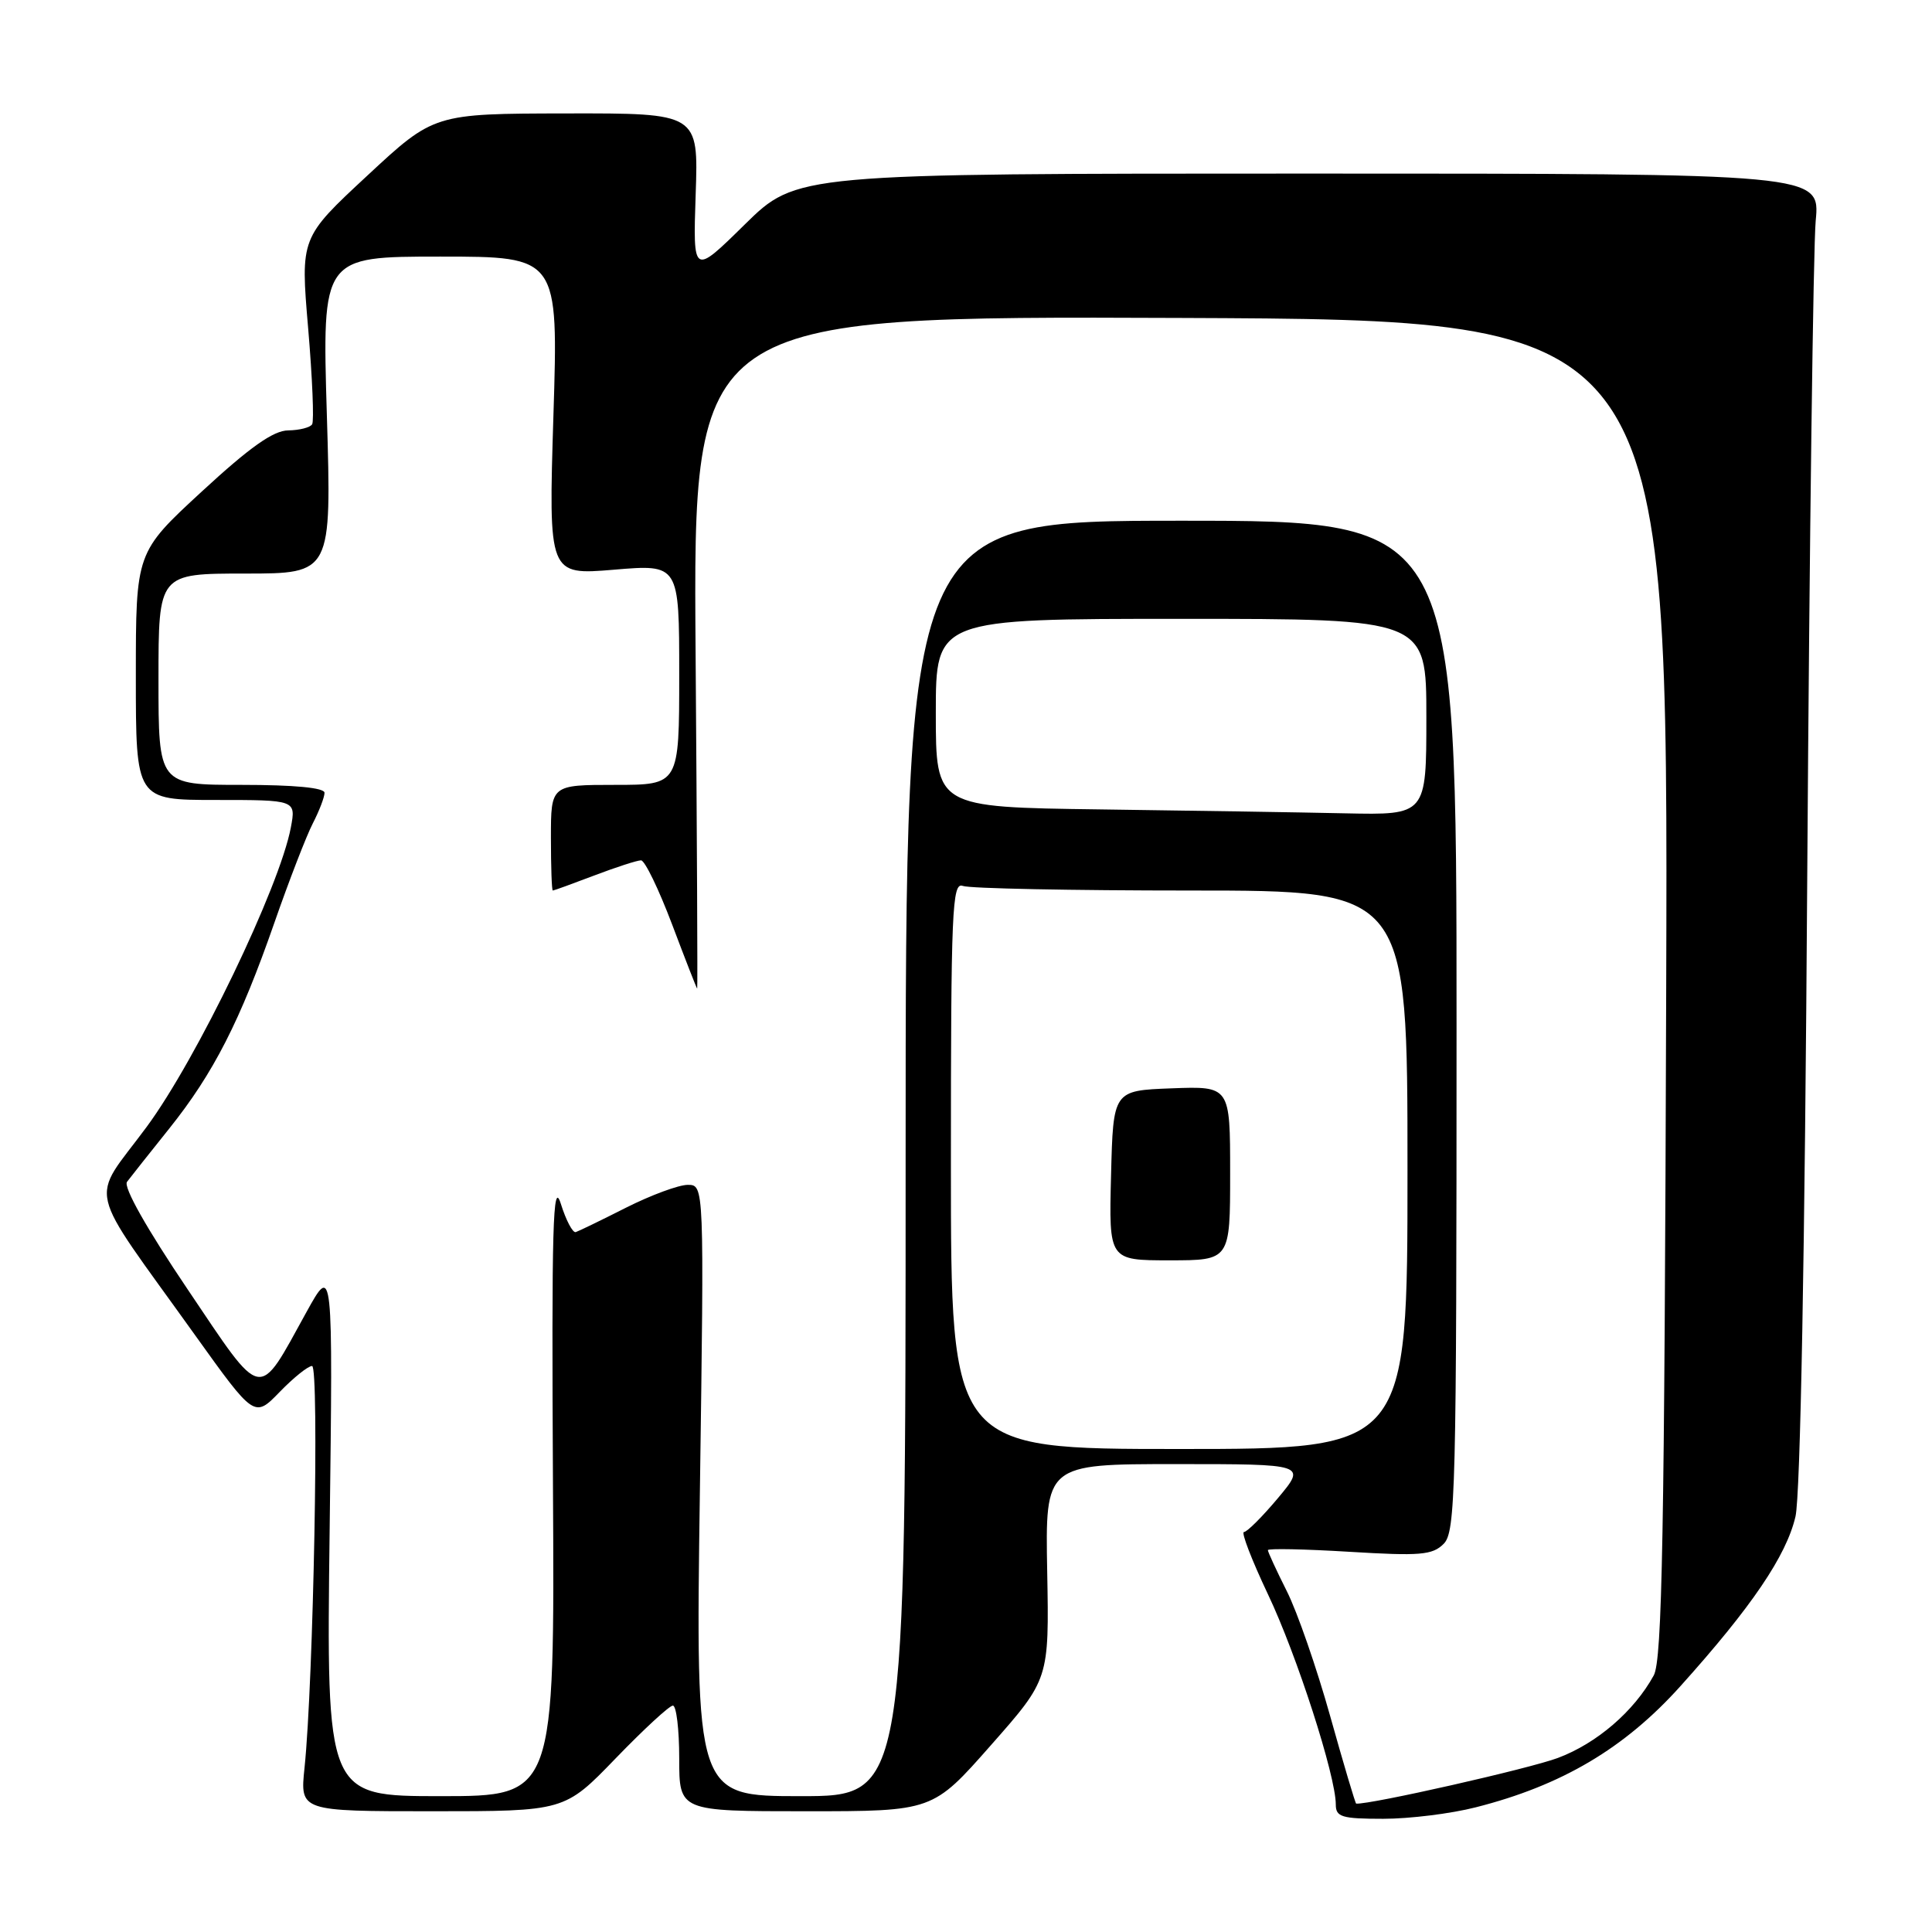 <?xml version="1.0" encoding="UTF-8" standalone="no"?>
<!DOCTYPE svg PUBLIC "-//W3C//DTD SVG 1.1//EN" "http://www.w3.org/Graphics/SVG/1.1/DTD/svg11.dtd" >
<svg xmlns="http://www.w3.org/2000/svg" xmlns:xlink="http://www.w3.org/1999/xlink" version="1.1" viewBox="0 0 256 256">
 <g >
 <path fill="currentColor"
d=" M 195.54 239.48 C 206.94 236.59 215.27 231.66 222.67 223.42 C 232.10 212.93 236.70 206.15 237.91 200.95 C 238.56 198.17 239.15 166.26 239.47 116.00 C 239.76 71.72 240.27 32.69 240.59 29.25 C 241.18 23.00 241.18 23.00 173.36 23.00 C 105.55 23.00 105.55 23.00 98.68 29.75 C 91.82 36.50 91.82 36.50 92.18 25.75 C 92.55 15.00 92.55 15.00 75.03 15.03 C 57.50 15.06 57.50 15.06 48.66 23.28 C 39.81 31.50 39.81 31.50 40.83 43.47 C 41.39 50.06 41.63 55.80 41.36 56.22 C 41.10 56.65 39.67 57.01 38.19 57.03 C 36.23 57.04 33.11 59.25 26.75 65.12 C 18.00 73.19 18.00 73.19 18.00 89.59 C 18.00 106.00 18.00 106.00 28.61 106.00 C 39.22 106.00 39.22 106.00 38.54 109.64 C 37.06 117.52 26.06 140.37 19.41 149.35 C 11.89 159.52 11.17 156.40 25.81 176.86 C 33.71 187.89 33.71 187.89 37.05 184.45 C 38.89 182.55 40.82 181.00 41.35 181.00 C 42.32 181.00 41.54 222.90 40.35 234.25 C 39.75 240.00 39.75 240.00 57.28 240.00 C 74.81 240.00 74.81 240.00 81.57 233.00 C 85.29 229.15 88.70 226.00 89.16 226.00 C 89.62 226.00 90.00 229.15 90.00 233.00 C 90.00 240.00 90.00 240.00 106.79 240.00 C 123.59 240.00 123.59 240.00 131.30 231.25 C 139.02 222.50 139.02 222.50 138.76 208.25 C 138.50 194.00 138.50 194.00 155.80 194.00 C 173.10 194.00 173.10 194.00 169.34 198.50 C 167.27 200.97 165.24 203.00 164.83 203.00 C 164.43 203.00 165.86 206.71 168.01 211.25 C 171.83 219.28 177.00 235.31 177.00 239.11 C 177.00 240.76 177.79 241.00 183.29 241.00 C 186.75 241.00 192.26 240.32 195.54 239.48 Z  M 176.26 227.41 C 174.48 221.05 171.90 213.59 170.51 210.84 C 169.13 208.09 168.00 205.64 168.00 205.40 C 168.00 205.16 172.86 205.26 178.79 205.62 C 188.19 206.19 189.80 206.06 191.29 204.57 C 192.87 202.99 193.00 197.73 193.00 135.93 C 193.00 69.00 193.00 69.00 156.50 69.00 C 120.00 69.00 120.00 69.00 120.00 153.50 C 120.00 238.00 120.00 238.00 106.08 238.00 C 92.17 238.00 92.17 238.00 92.74 197.50 C 93.31 157.00 93.31 157.00 91.13 157.00 C 89.93 157.00 86.26 158.36 82.98 160.01 C 79.70 161.67 76.69 163.13 76.29 163.26 C 75.89 163.39 75.00 161.70 74.31 159.50 C 73.26 156.17 73.08 162.38 73.27 196.75 C 73.50 238.00 73.50 238.00 58.37 238.00 C 43.24 238.00 43.24 238.00 43.68 202.75 C 44.12 167.50 44.12 167.50 40.60 173.87 C 34.08 185.69 34.98 185.86 24.86 170.84 C 19.43 162.79 16.32 157.28 16.83 156.60 C 17.28 156.00 19.80 152.82 22.41 149.56 C 28.30 142.20 31.82 135.30 36.37 122.23 C 38.31 116.66 40.60 110.75 41.45 109.10 C 42.30 107.45 43.00 105.63 43.00 105.05 C 43.00 104.38 39.01 104.00 32.00 104.00 C 21.00 104.00 21.00 104.00 21.00 90.00 C 21.00 76.00 21.00 76.00 32.47 76.00 C 43.94 76.00 43.94 76.00 43.31 55.00 C 42.68 34.00 42.68 34.00 58.34 34.00 C 73.99 34.00 73.99 34.00 73.33 55.10 C 72.68 76.21 72.68 76.21 81.34 75.49 C 90.00 74.76 90.00 74.76 90.00 89.38 C 90.00 104.00 90.00 104.00 81.50 104.00 C 73.00 104.00 73.00 104.00 73.00 111.00 C 73.00 114.85 73.11 118.00 73.25 118.00 C 73.39 118.00 75.87 117.10 78.76 116.00 C 81.65 114.90 84.43 114.00 84.94 114.00 C 85.44 114.00 87.29 117.82 89.06 122.50 C 90.82 127.17 92.32 131.00 92.38 131.00 C 92.45 131.00 92.35 110.95 92.17 86.44 C 91.84 41.88 91.84 41.88 156.44 42.13 C 221.05 42.39 221.05 42.39 220.78 130.94 C 220.55 203.65 220.25 219.95 219.13 222.00 C 216.52 226.76 211.58 231.01 206.42 232.94 C 202.63 234.36 181.60 239.12 179.70 238.99 C 179.59 238.98 178.04 233.77 176.26 227.41 Z  M 126.00 154.39 C 126.00 120.51 126.16 116.85 127.58 117.39 C 128.45 117.73 142.06 118.00 157.83 118.00 C 186.50 118.00 186.50 118.00 186.50 155.00 C 186.50 192.00 186.50 192.00 156.25 192.00 C 126.00 192.00 126.00 192.00 126.00 154.39 Z  M 163.00 155.46 C 163.00 143.92 163.00 143.92 155.25 144.21 C 147.50 144.50 147.50 144.50 147.22 155.75 C 146.93 167.00 146.93 167.00 154.97 167.00 C 163.00 167.00 163.00 167.00 163.00 155.46 Z  M 145.75 107.25 C 124.00 106.96 124.00 106.96 124.00 94.48 C 124.00 82.00 124.00 82.00 156.50 82.00 C 189.00 82.00 189.00 82.00 189.00 95.00 C 189.00 108.00 189.00 108.00 178.25 107.77 C 172.34 107.64 157.71 107.41 145.75 107.25 Z "/>
</g>
</svg>